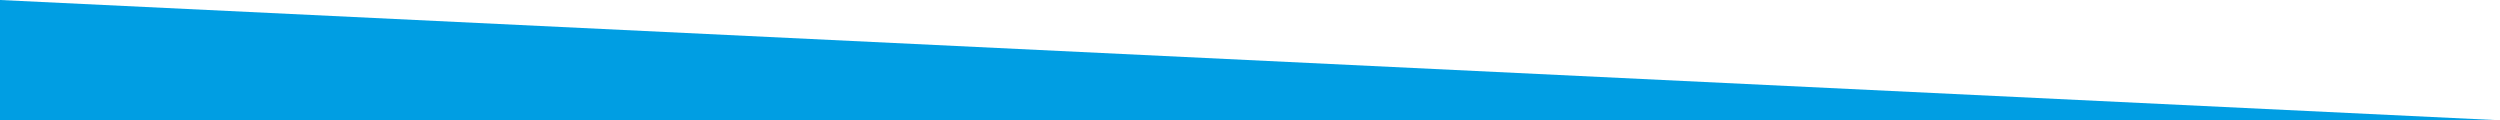 <?xml version="1.0" encoding="utf-8"?>
<!-- Generator: Adobe Illustrator 21.1.0, SVG Export Plug-In . SVG Version: 6.00 Build 0)  -->
<svg version="1.1" id="Layer_1" xmlns="http://www.w3.org/2000/svg" xmlns:xlink="http://www.w3.org/1999/xlink" x="0px" y="0px"
	 viewBox="0 0 900 43.3" style="enable-background:new 0 0 900 43.3;" xml:space="preserve">
<style type="text/css">
	.st0{fill:#009EE3;}
</style>
<title>triangle</title>
<polygon class="st0" points="0,0 0,43.3 900,43.3 "/>
</svg>
